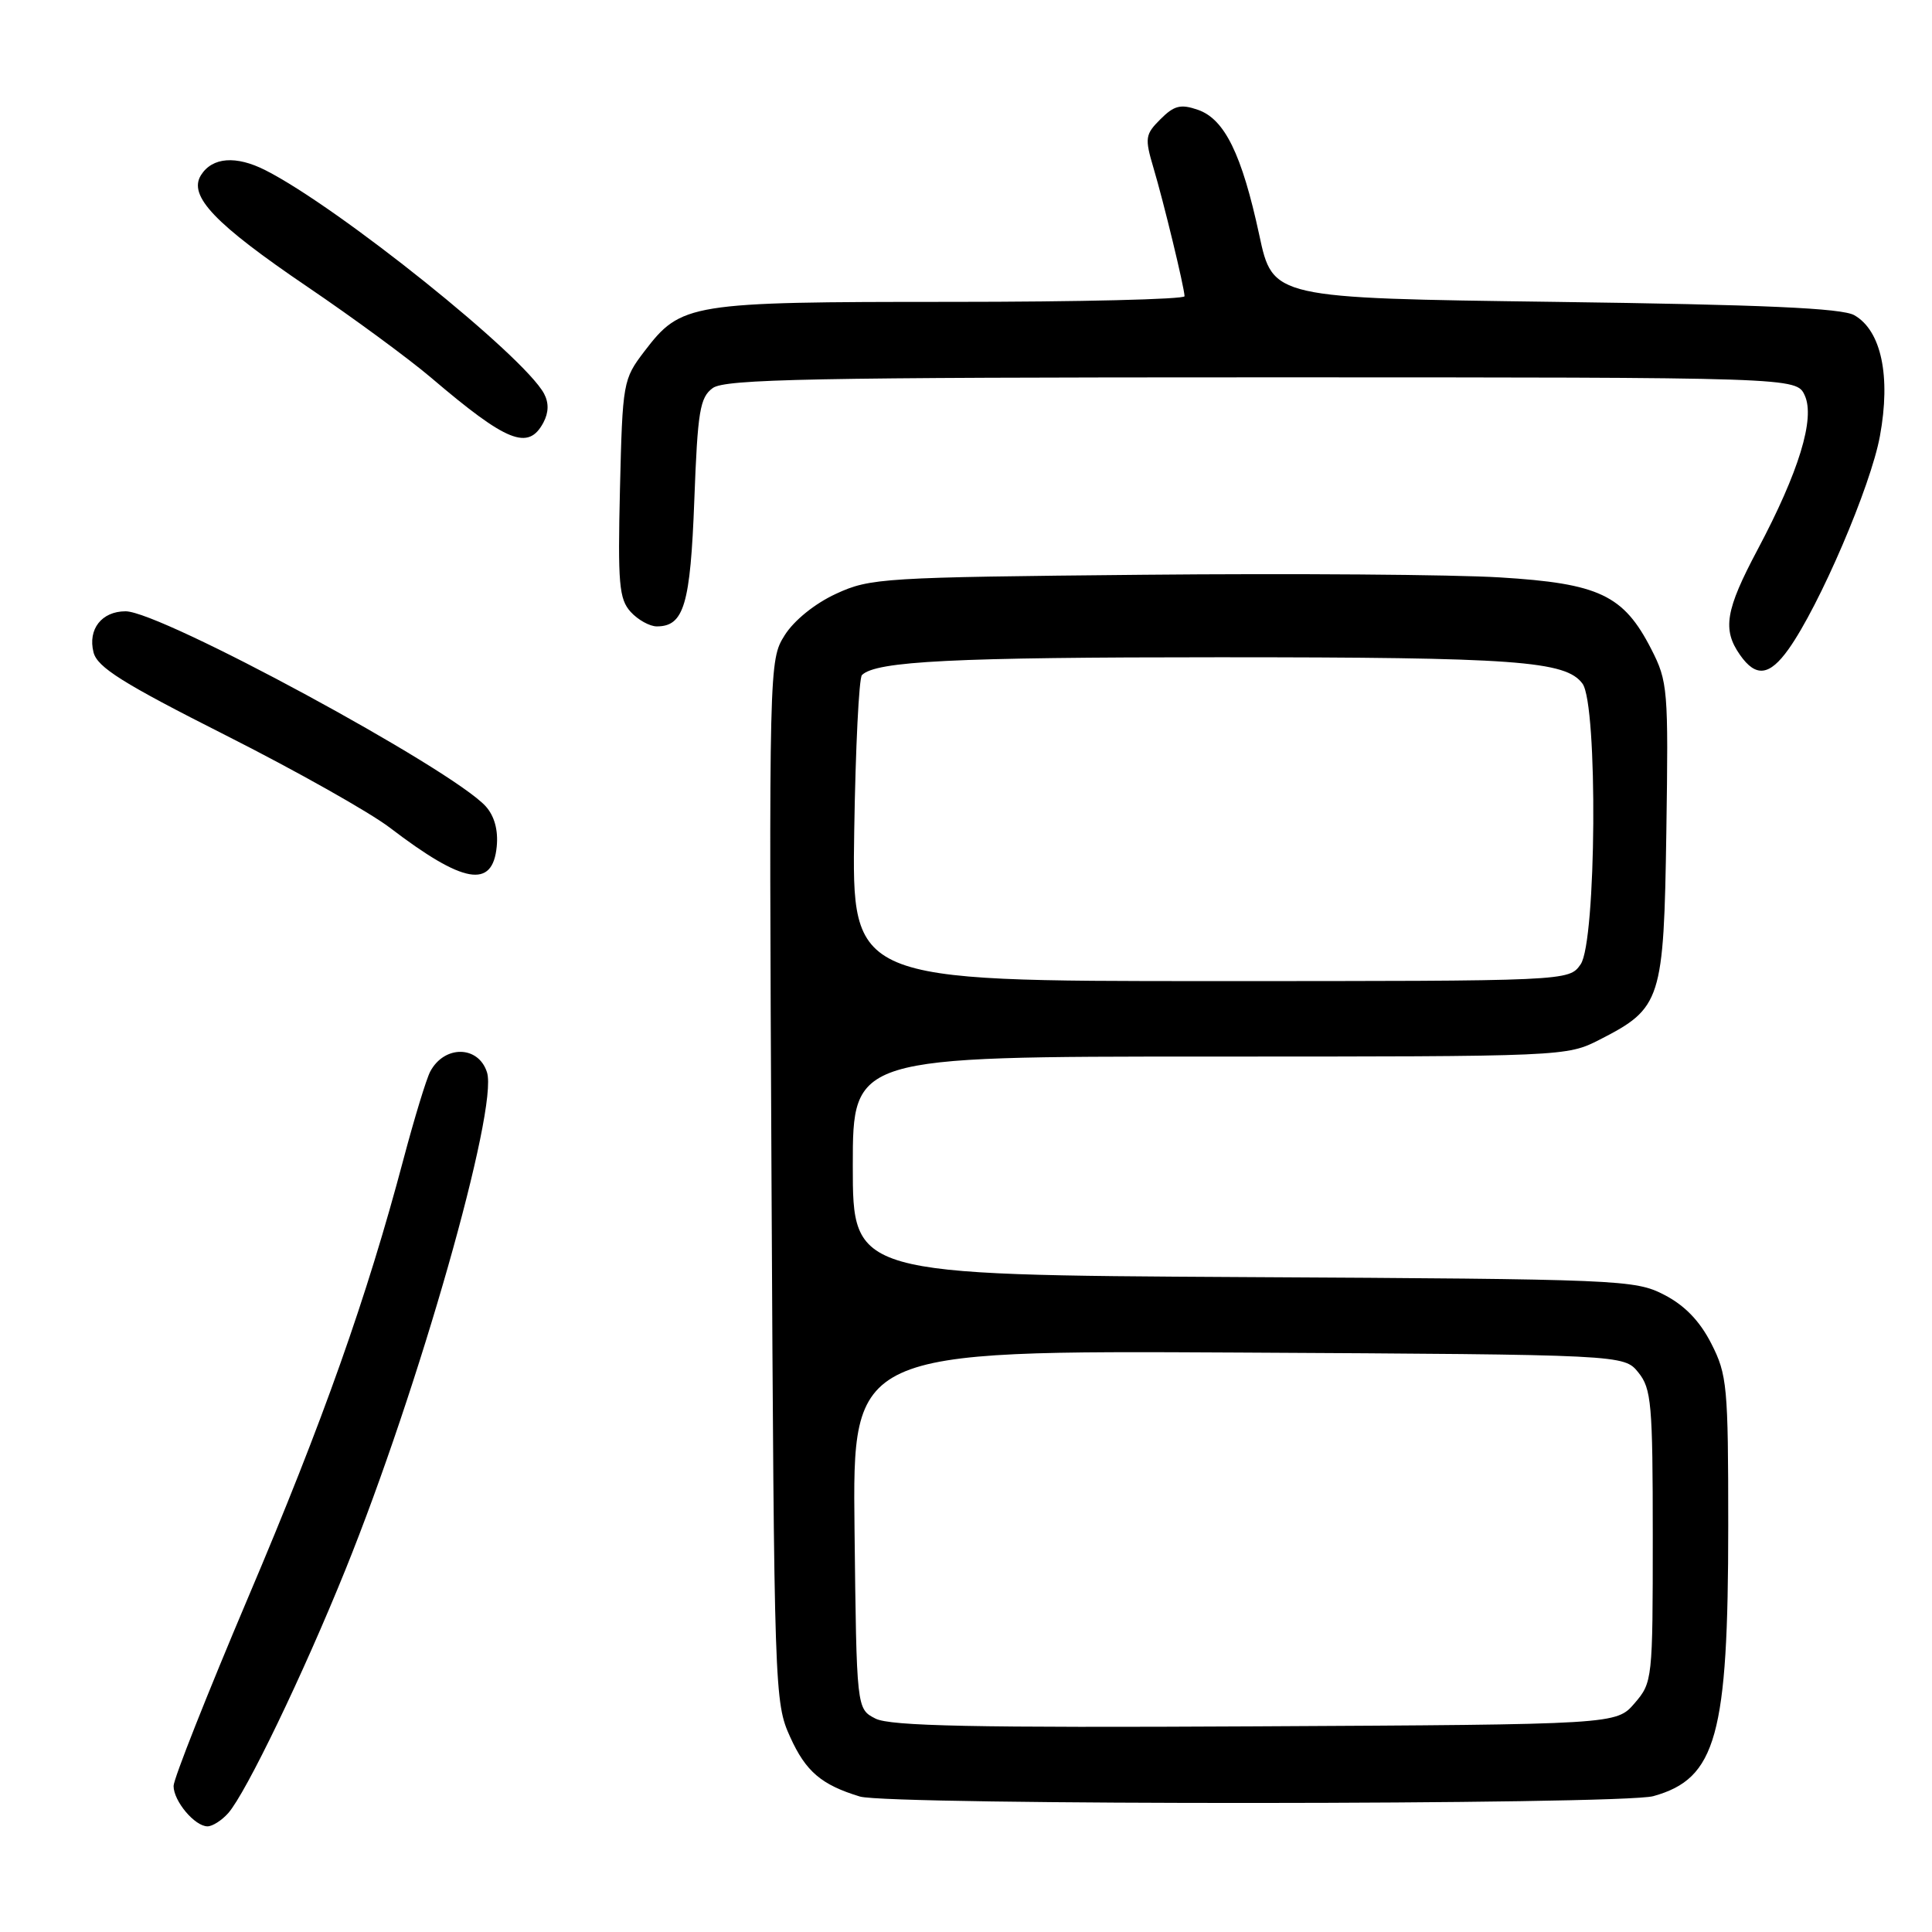 <?xml version="1.0" encoding="UTF-8" standalone="no"?>
<!DOCTYPE svg PUBLIC "-//W3C//DTD SVG 1.1//EN" "http://www.w3.org/Graphics/SVG/1.1/DTD/svg11.dtd" >
<svg xmlns="http://www.w3.org/2000/svg" xmlns:xlink="http://www.w3.org/1999/xlink" version="1.1" viewBox="0 0 256 256">
 <g >
 <path fill="currentColor"
d=" M 30.24 240.25 C 32.60 237.57 40.15 221.90 45.77 208.00 C 55.48 183.99 66.05 146.87 64.53 142.09 C 63.40 138.52 58.89 138.46 57.01 141.98 C 56.50 142.94 54.90 148.18 53.46 153.61 C 48.60 171.94 42.82 188.27 32.88 211.67 C 27.45 224.48 23.00 235.72 23.00 236.65 C 23.00 238.66 25.81 242.00 27.50 242.00 C 28.15 242.00 29.39 241.21 30.24 240.25 Z  M 219.07 238.00 C 227.43 235.68 229.00 229.99 229.00 202.16 C 229.00 183.66 228.86 182.15 226.75 178.02 C 225.22 175.02 223.22 172.96 220.50 171.56 C 216.64 169.57 214.73 169.49 164.75 169.22 C 113.00 168.93 113.00 168.93 113.00 154.47 C 113.00 140.00 113.00 140.00 160.29 140.00 C 207.36 140.00 207.60 139.99 211.98 137.75 C 220.14 133.58 220.46 132.59 220.80 110.18 C 221.08 91.31 221.00 90.31 218.80 86.01 C 215.13 78.84 211.90 77.31 198.75 76.51 C 192.56 76.13 171.30 75.97 151.50 76.16 C 116.99 76.49 115.30 76.59 110.78 78.68 C 107.96 79.98 105.21 82.21 103.97 84.18 C 101.90 87.48 101.89 87.98 102.23 156.50 C 102.58 224.23 102.62 225.59 104.70 230.16 C 106.77 234.74 108.84 236.50 113.94 238.05 C 117.80 239.22 214.84 239.17 219.07 238.00 Z  M 65.82 112.16 C 66.03 109.99 65.51 108.12 64.36 106.84 C 59.87 101.89 21.31 81.00 16.64 81.00 C 13.48 81.00 11.62 83.37 12.39 86.43 C 12.89 88.42 16.23 90.52 29.89 97.42 C 39.18 102.11 48.96 107.62 51.64 109.66 C 61.42 117.13 65.28 117.81 65.82 112.16 Z  M 236.99 86.02 C 241.10 80.25 247.89 64.42 249.10 57.78 C 250.56 49.84 249.28 43.81 245.71 41.77 C 244.08 40.83 233.66 40.37 206.08 40.00 C 168.65 39.50 168.65 39.50 166.86 31.14 C 164.55 20.43 162.27 15.78 158.73 14.55 C 156.44 13.76 155.58 13.98 153.77 15.79 C 151.74 17.81 151.67 18.29 152.84 22.24 C 154.19 26.77 156.91 37.99 156.96 39.25 C 156.98 39.66 143.04 40.00 125.97 40.00 C 91.30 40.00 90.26 40.17 85.38 46.56 C 82.56 50.26 82.49 50.65 82.15 64.74 C 81.85 77.35 82.03 79.37 83.56 81.07 C 84.52 82.13 86.09 83.00 87.03 83.00 C 90.63 83.00 91.48 80.12 92.00 66.27 C 92.44 54.47 92.74 52.67 94.44 51.42 C 96.07 50.23 107.62 50.00 167.21 50.00 C 238.04 50.00 238.04 50.00 239.14 52.40 C 240.53 55.45 238.37 62.51 232.89 72.83 C 228.63 80.84 228.20 83.42 230.56 86.78 C 232.66 89.78 234.46 89.57 236.99 86.02 Z  M 72.00 56.00 C 72.71 54.66 72.74 53.39 72.09 52.16 C 69.40 47.15 44.90 27.49 35.18 22.56 C 31.28 20.58 28.13 20.82 26.63 23.21 C 24.91 25.96 28.46 29.67 40.73 38.00 C 46.81 42.12 54.19 47.55 57.14 50.06 C 67.18 58.61 70.00 59.74 72.00 56.00 Z  M 116.00 227.72 C 113.50 226.44 113.50 226.44 113.23 202.69 C 112.96 178.95 112.96 178.95 164.07 179.22 C 215.18 179.50 215.18 179.50 217.09 181.86 C 218.82 184.00 219.00 186.01 219.00 203.56 C 219.00 222.55 218.96 222.94 216.59 225.69 C 214.17 228.50 214.17 228.50 166.34 228.75 C 129.05 228.95 117.95 228.72 116.00 227.72 Z  M 113.19 110.08 C 113.36 99.13 113.82 89.84 114.21 89.45 C 116.07 87.60 126.41 87.09 161.50 87.09 C 200.87 87.09 207.48 87.57 209.69 90.59 C 211.74 93.40 211.53 124.80 209.44 127.78 C 207.89 130.00 207.89 130.00 160.39 130.00 C 112.88 130.00 112.88 130.00 113.19 110.08 Z "/>
</g>
</svg>